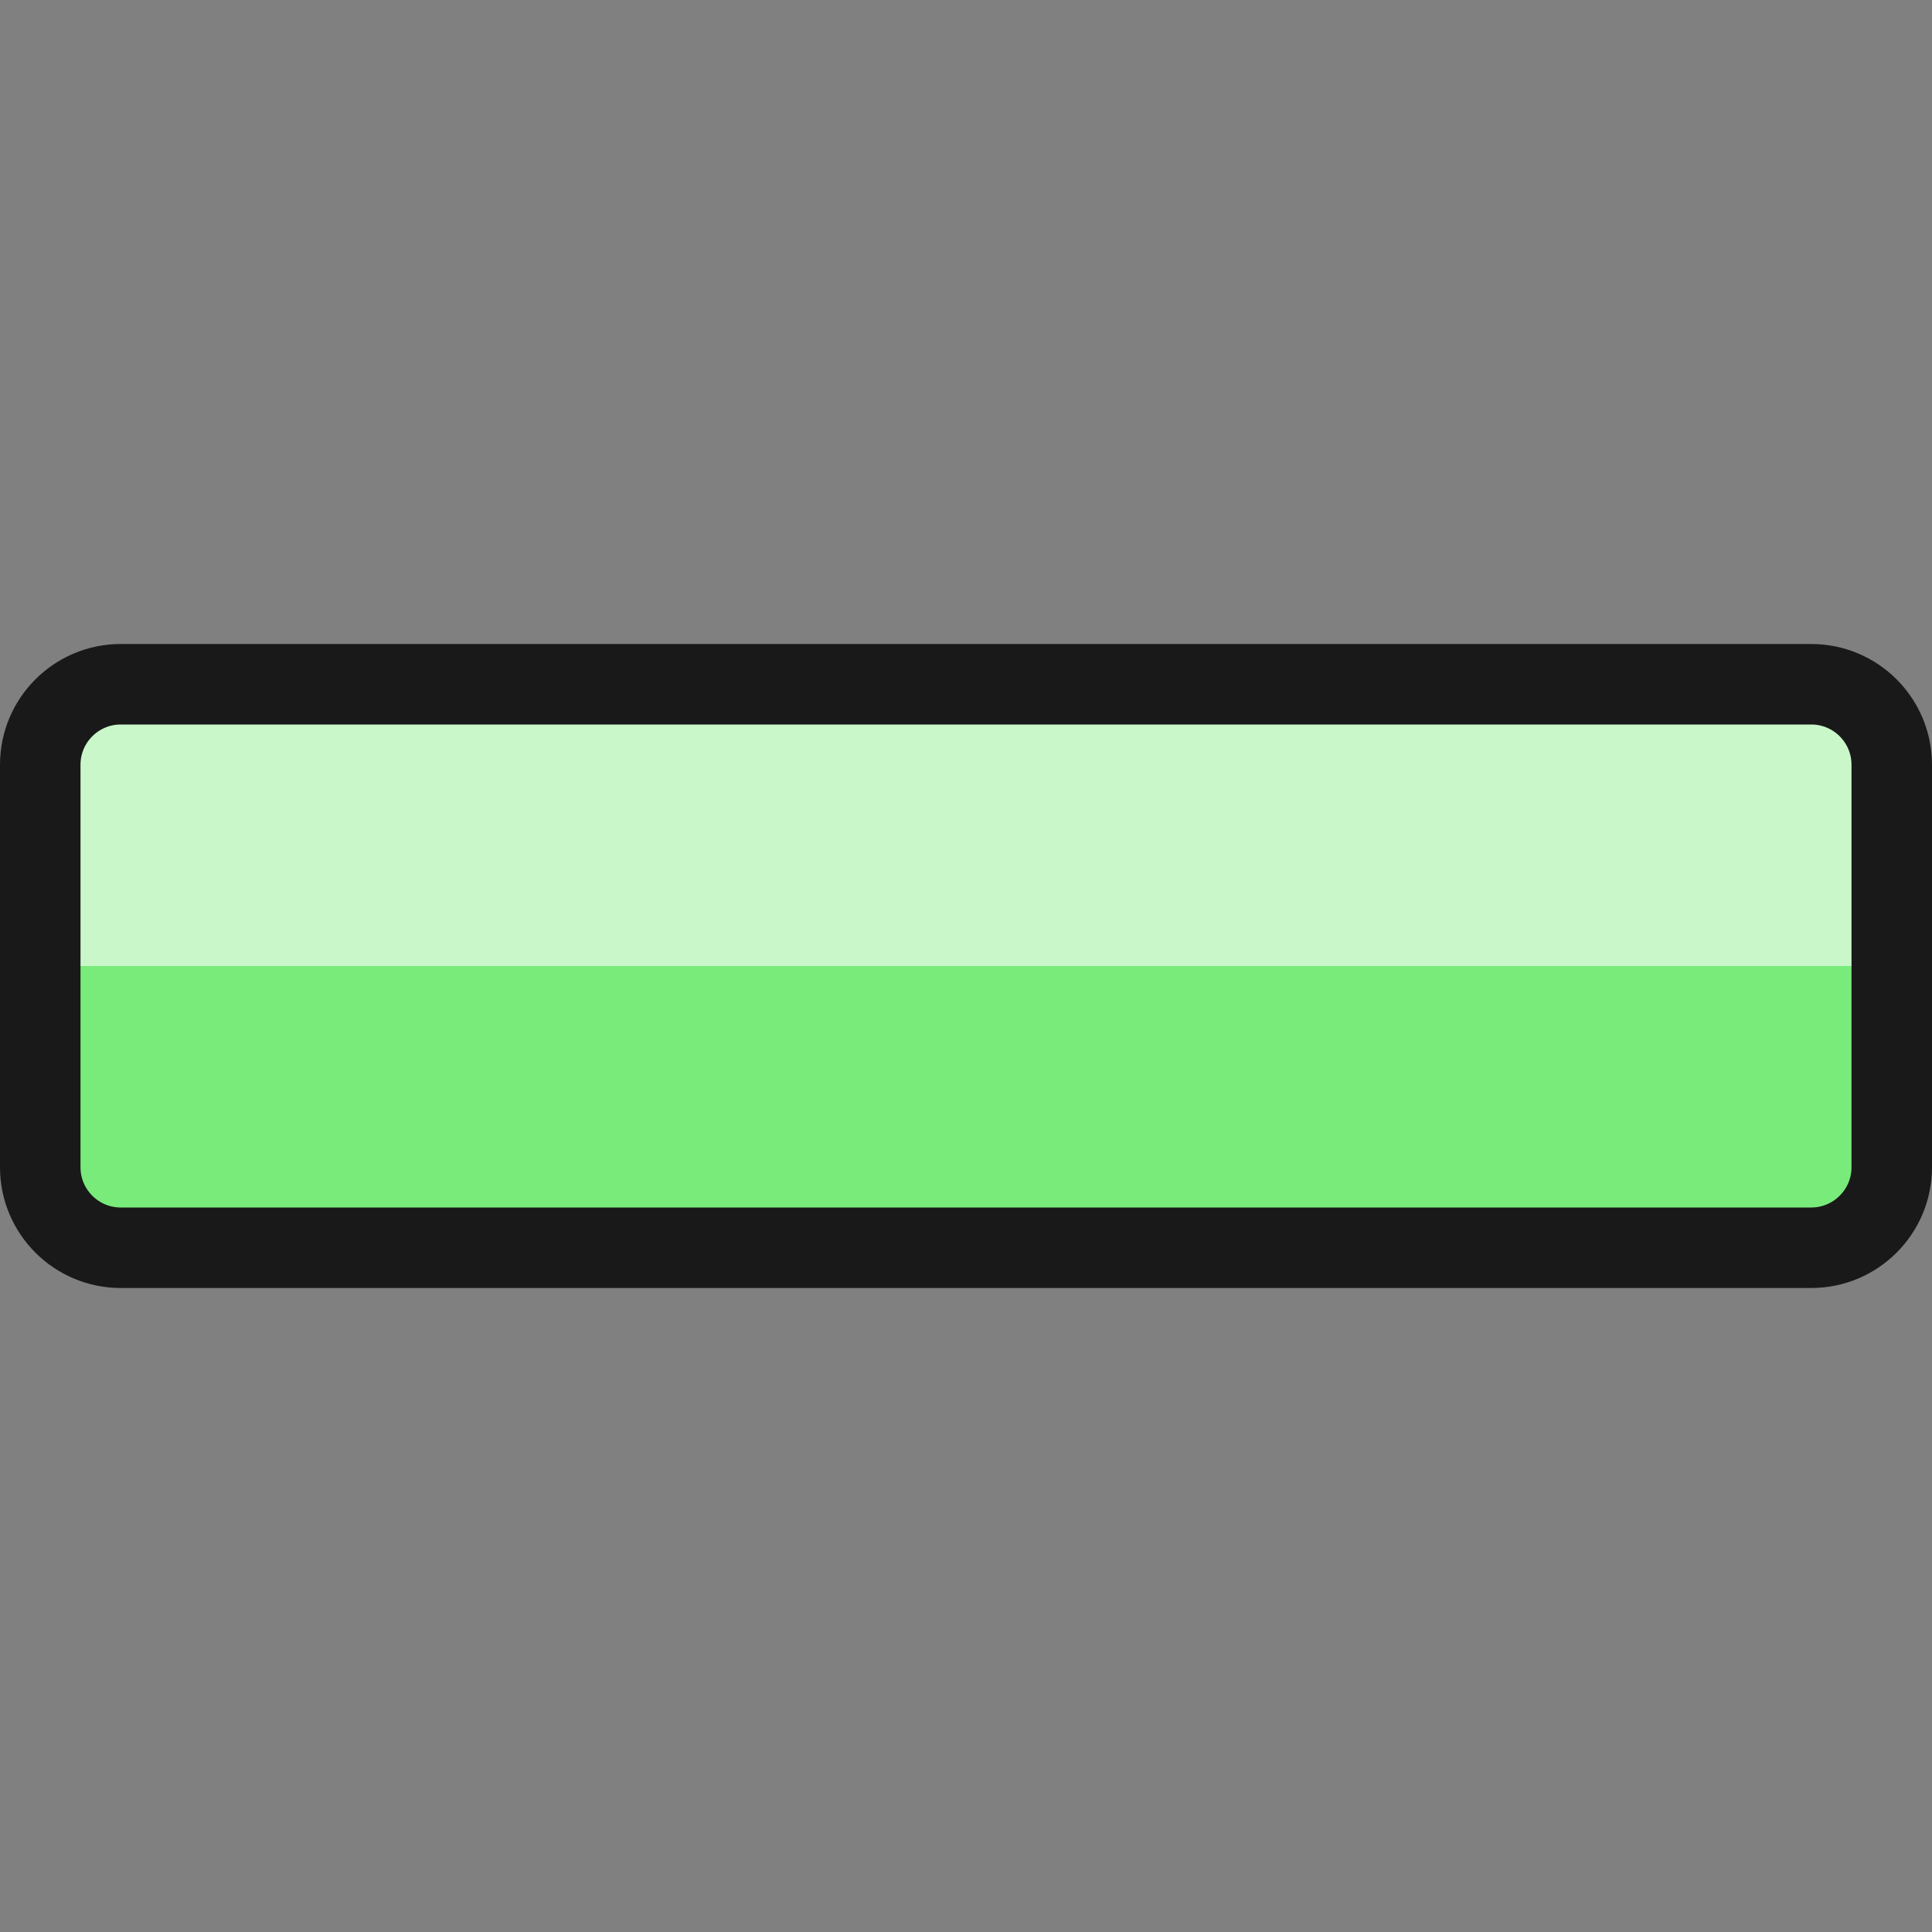 <svg xmlns="http://www.w3.org/2000/svg" fill="none" viewBox="0 0 24 24" height="48" width="48"><rect x="0" y="0" width="24" height="24" fill="#808080" stroke="none"/><path fill="#78eb7b" d="M22.5 8.5H1.5C0.948 8.5 0.5 8.948 0.5 9.5V14.5C0.5 15.052 0.948 15.5 1.5 15.5H22.5C23.052 15.5 23.5 15.052 23.5 14.5V9.5C23.5 8.948 23.052 8.5 22.5 8.5Z"></path><path fill="#c9f7ca" d="M23.5 12V9.5C23.5 9.235 23.395 8.98 23.207 8.793C23.02 8.605 22.765 8.5 22.5 8.5H1.5C1.235 8.5 0.98 8.605 0.793 8.793C0.605 8.98 0.5 9.235 0.5 9.5V12H23.5Z"></path><path stroke="#191919" stroke-linecap="round" stroke-linejoin="round" d="M22.5 8.5H1.5C0.948 8.5 0.5 8.948 0.5 9.5V14.5C0.5 15.052 0.948 15.5 1.5 15.5H22.5C23.052 15.5 23.5 15.052 23.5 14.5V9.5C23.5 8.948 23.052 8.5 22.5 8.5Z"></path></svg>